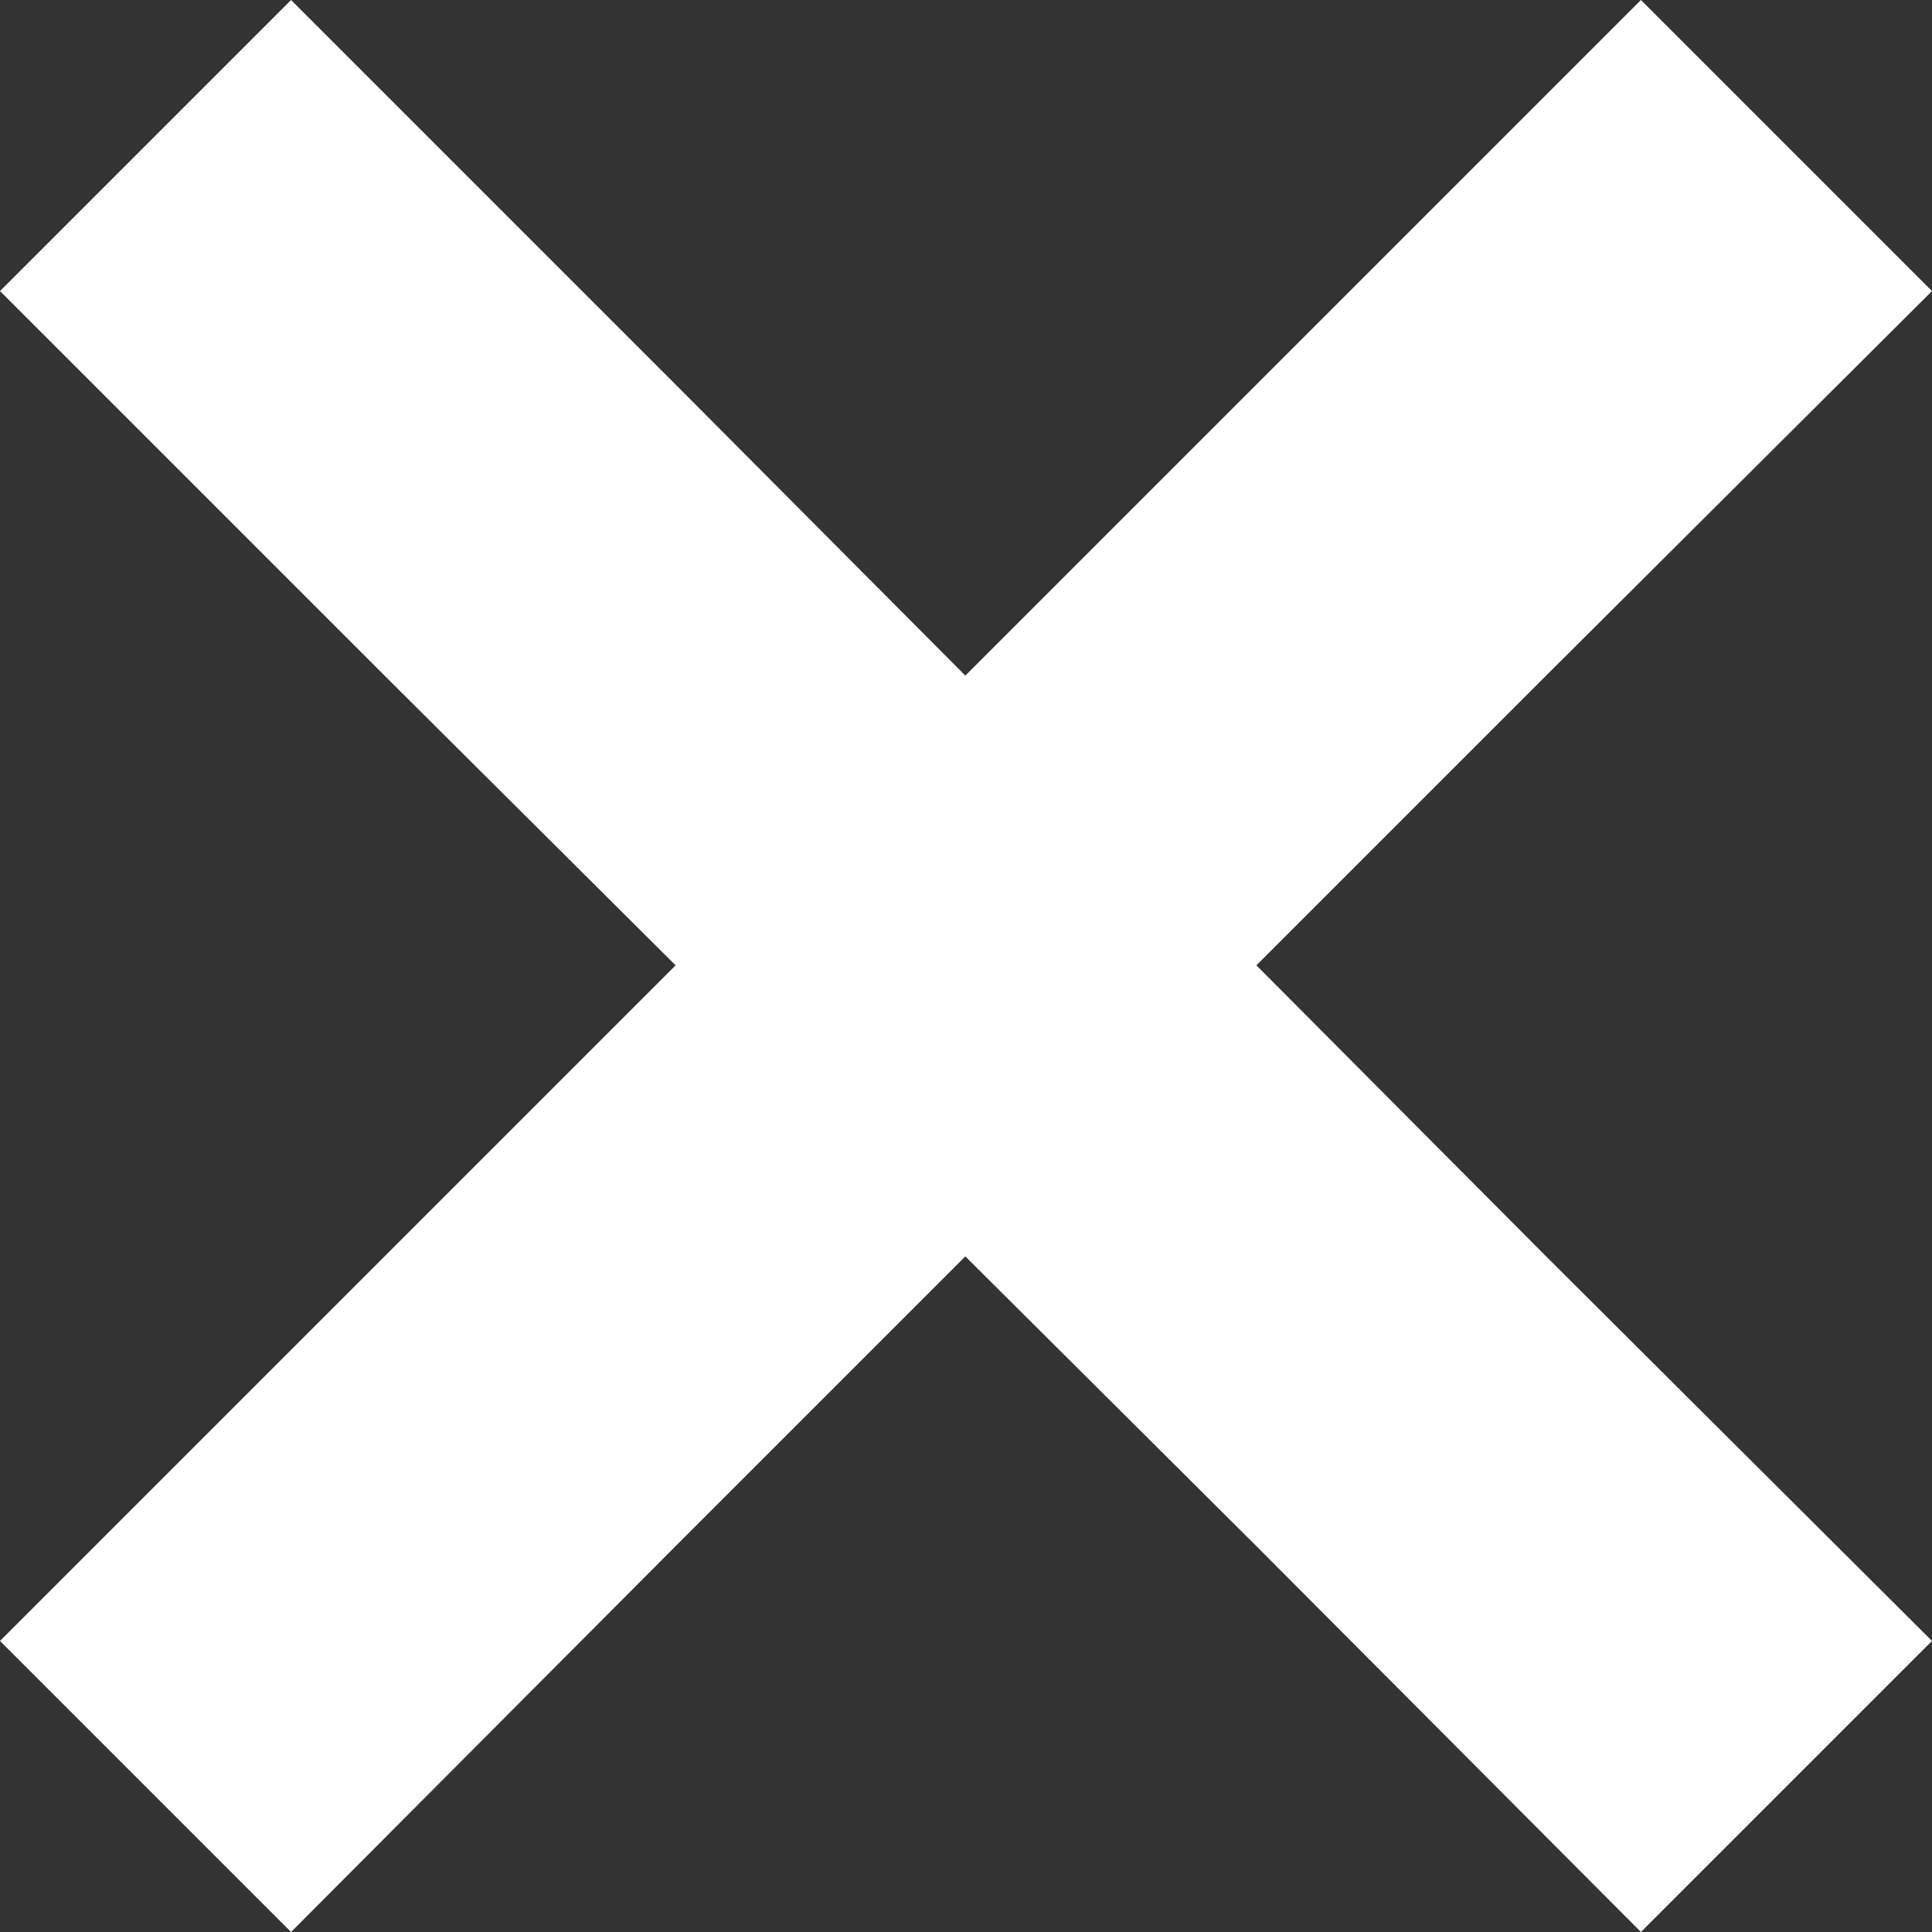 <?xml version="1.0" encoding="UTF-8"?>
<svg id="Capa_2" data-name="Capa 2" xmlns="http://www.w3.org/2000/svg" viewBox="0 0 14.47 14.47">
  <rect x="0" y="0" width="14.47" height="14.47" fill="#333333" stroke="none"/>
  <defs>
    <style>
      .cls-1 {
        fill: #fff;
        stroke-width: 0px;
      }
    </style>
  </defs>
  <g id="Capa_1-2" data-name="Capa 1">
    <polygon class="cls-1" points="11.58 9.41 9.41 7.23 11.58 5.06 14.47 2.18 12.29 0 9.41 2.88 7.23 5.06 5.06 2.88 2.18 0 0 2.18 2.88 5.06 5.06 7.23 2.88 9.41 0 12.29 2.18 14.47 5.06 11.58 7.23 9.41 9.41 11.58 12.29 14.47 14.47 12.29 11.58 9.41"/>
  </g>
</svg>